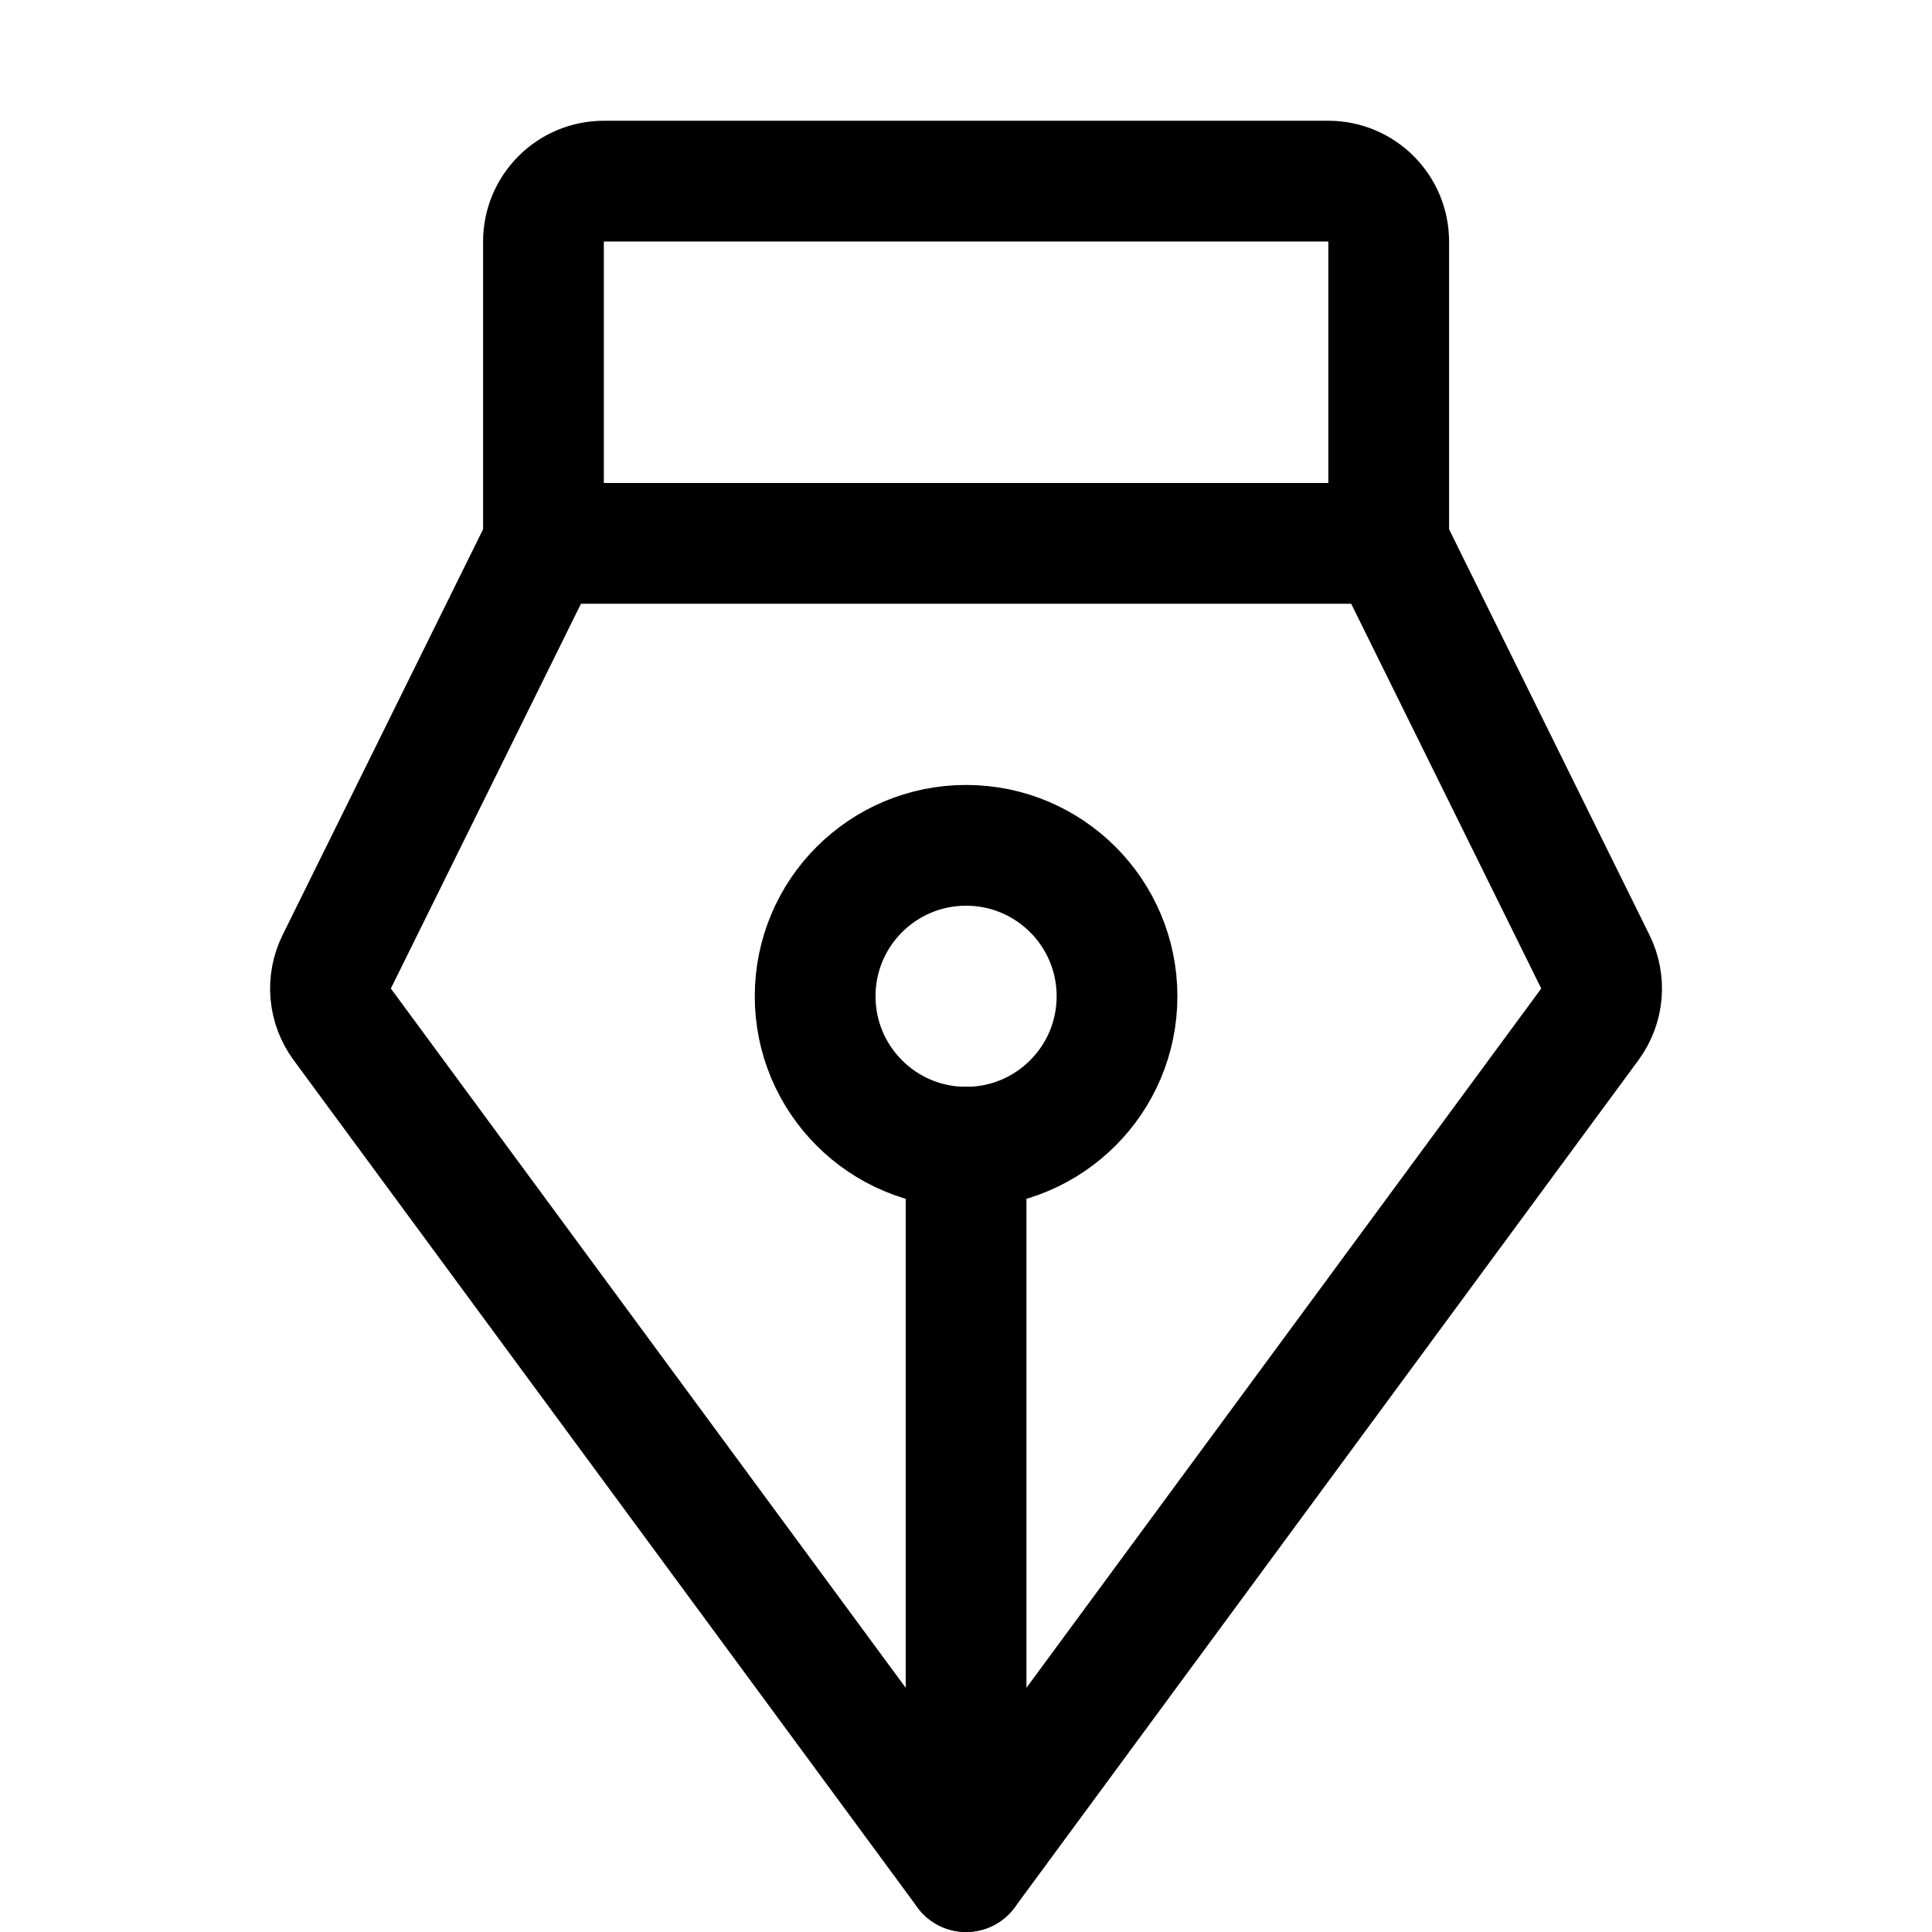 <svg width="24" height="24" viewBox="0 0 24 24" fill="none" xmlns="http://www.w3.org/2000/svg">
<path d="M12.001 14.251V23.25" stroke="black" stroke-width="1.5" stroke-linecap="round" stroke-linejoin="round"/>
<path d="M12.001 14.251C13.037 14.251 13.876 13.411 13.876 12.376C13.876 11.34 13.037 10.501 12.001 10.501C10.965 10.501 10.126 11.34 10.126 12.376C10.126 13.411 10.965 14.251 12.001 14.251Z" stroke="black" stroke-width="1.5" stroke-linecap="round" stroke-linejoin="round"/>
<path d="M6.751 6.75V3C6.751 2.801 6.83 2.611 6.971 2.47C7.111 2.329 7.302 2.25 7.501 2.25H16.501C16.7 2.25 16.891 2.329 17.031 2.47C17.172 2.611 17.251 2.801 17.251 3V6.75" stroke="black" stroke-width="1.5" stroke-linecap="round" stroke-linejoin="round"/>
<path d="M6.751 6.75L4.183 11.947C4.122 12.07 4.096 12.208 4.108 12.345C4.12 12.482 4.17 12.613 4.251 12.724L12.001 23.25L19.75 12.724C19.831 12.613 19.881 12.482 19.893 12.345C19.905 12.208 19.879 12.07 19.818 11.947L17.251 6.75H6.751Z" stroke="black" stroke-width="1.5" stroke-linecap="round" stroke-linejoin="round"/>
</svg>
